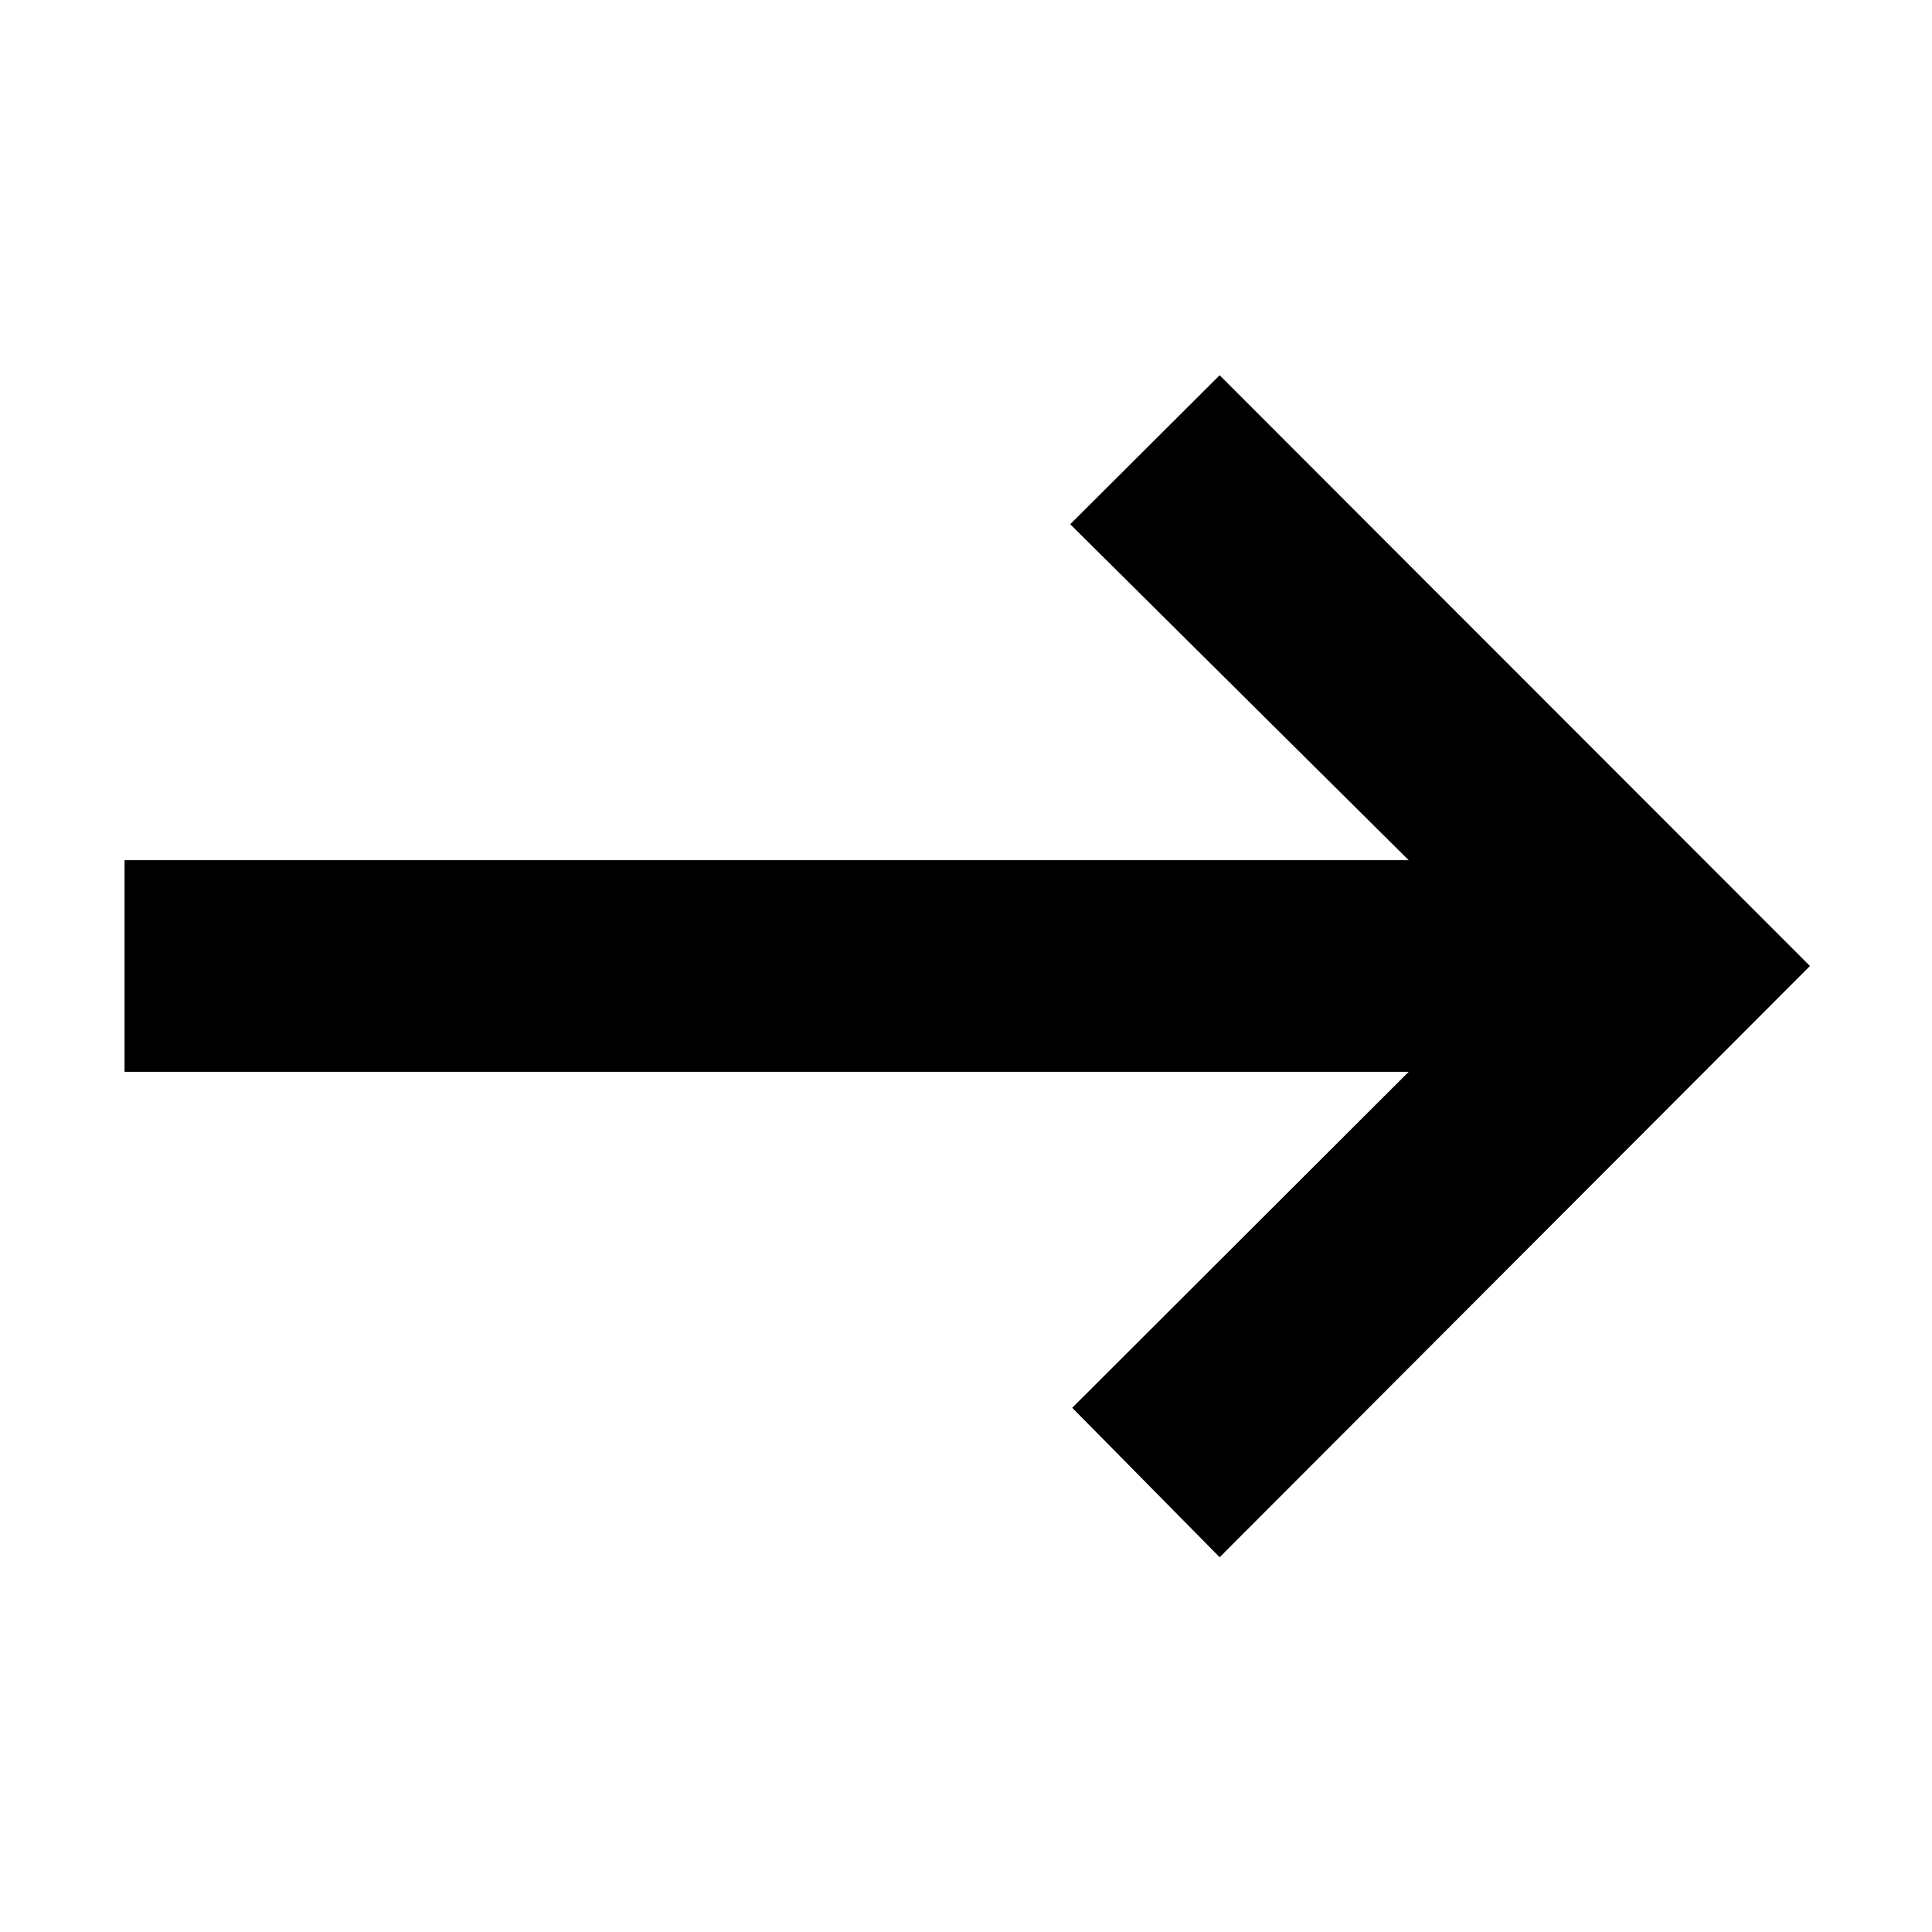 <svg xmlns="http://www.w3.org/2000/svg" height="20" viewBox="0 -960 960 960" width="20"><path d="m606.04-186.22-73.26-74.26 167.18-166.93H61.89v-105.18h638.07L531.78-699.52l74.26-74.02L899.35-480 606.04-186.22Z"/></svg>